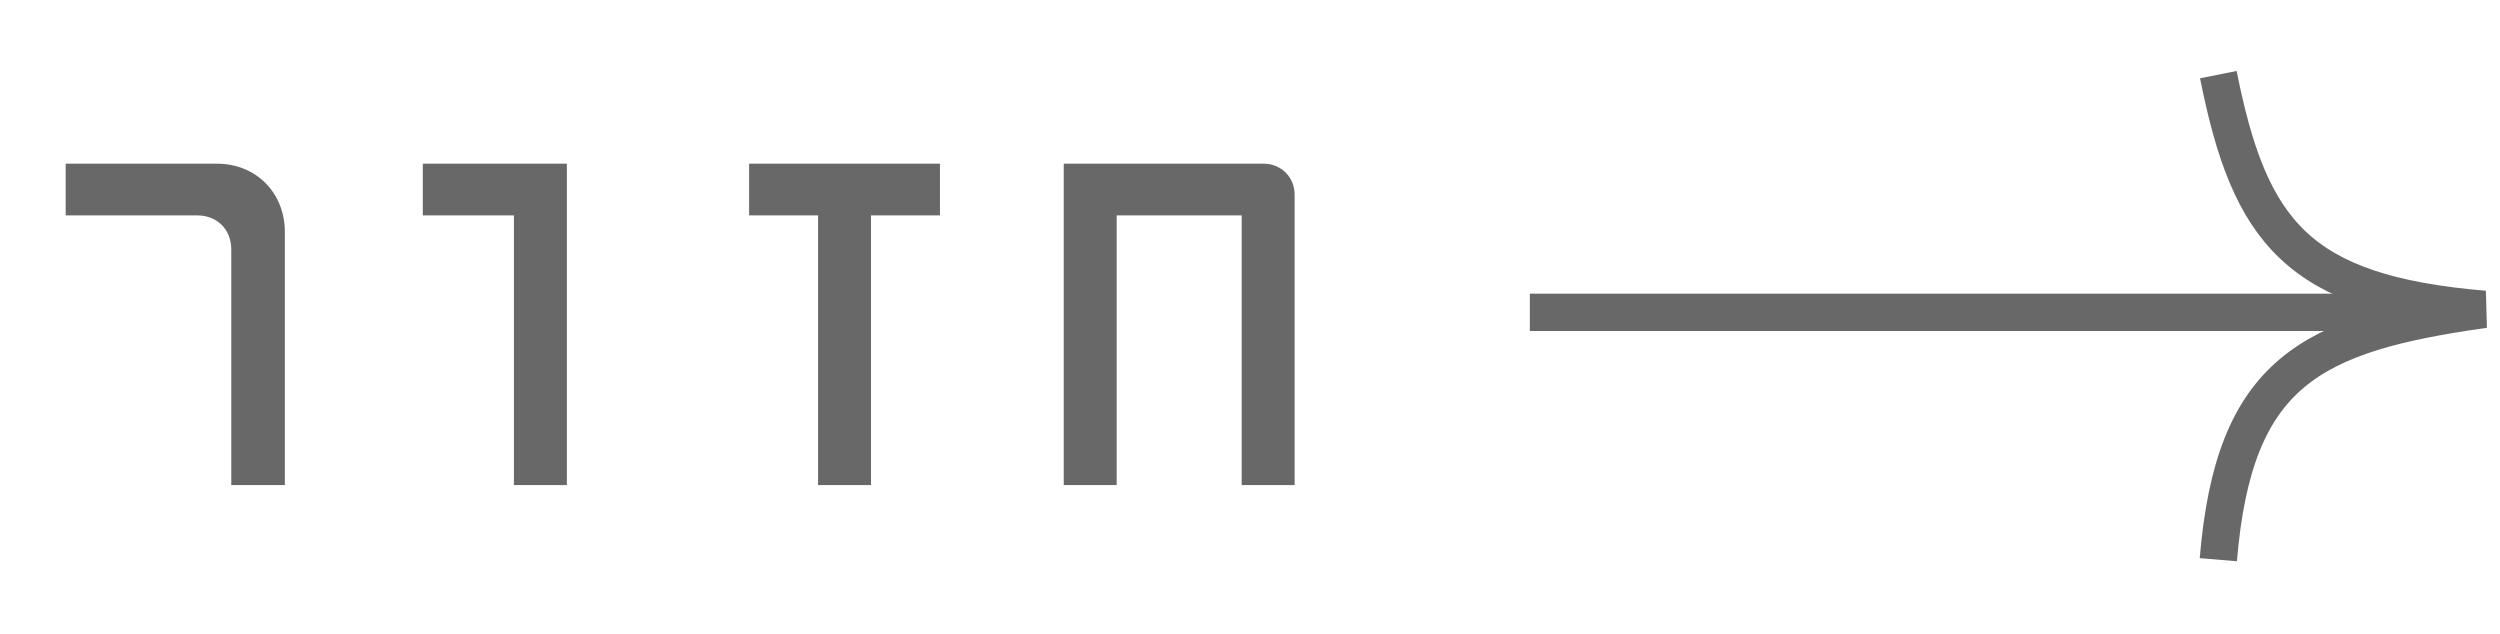 <svg width="67" height="17" viewBox="0 0 67 17" fill="none" xmlns="http://www.w3.org/2000/svg">
<line y1="-0.5" x2="23.484" y2="-0.5" transform="matrix(1 -1.87335e-08 -1.87335e-08 -1 41 7.871)" stroke="#686868"/>
<path d="M59.451 2C60.29 6.194 61.548 7.871 66.58 8.29C61.914 8.947 59.87 9.968 59.451 15" stroke="#686868"/>
<path d="M6.198 13V6.681C6.198 6.152 5.819 5.773 5.291 5.773H1.76V4.387H5.819C6.858 4.387 7.634 5.162 7.634 6.218V13H6.198ZM13.773 13V5.773H11.331V4.387H15.192V13H13.773ZM21.924 13V5.773H20.076V4.387H25.191V5.773H23.343V13H21.924ZM28.508 13V4.387H33.871C34.333 4.387 34.696 4.75 34.696 5.212V13H33.277V5.773H29.927V13H28.508Z" fill="#686868"/>
</svg>

